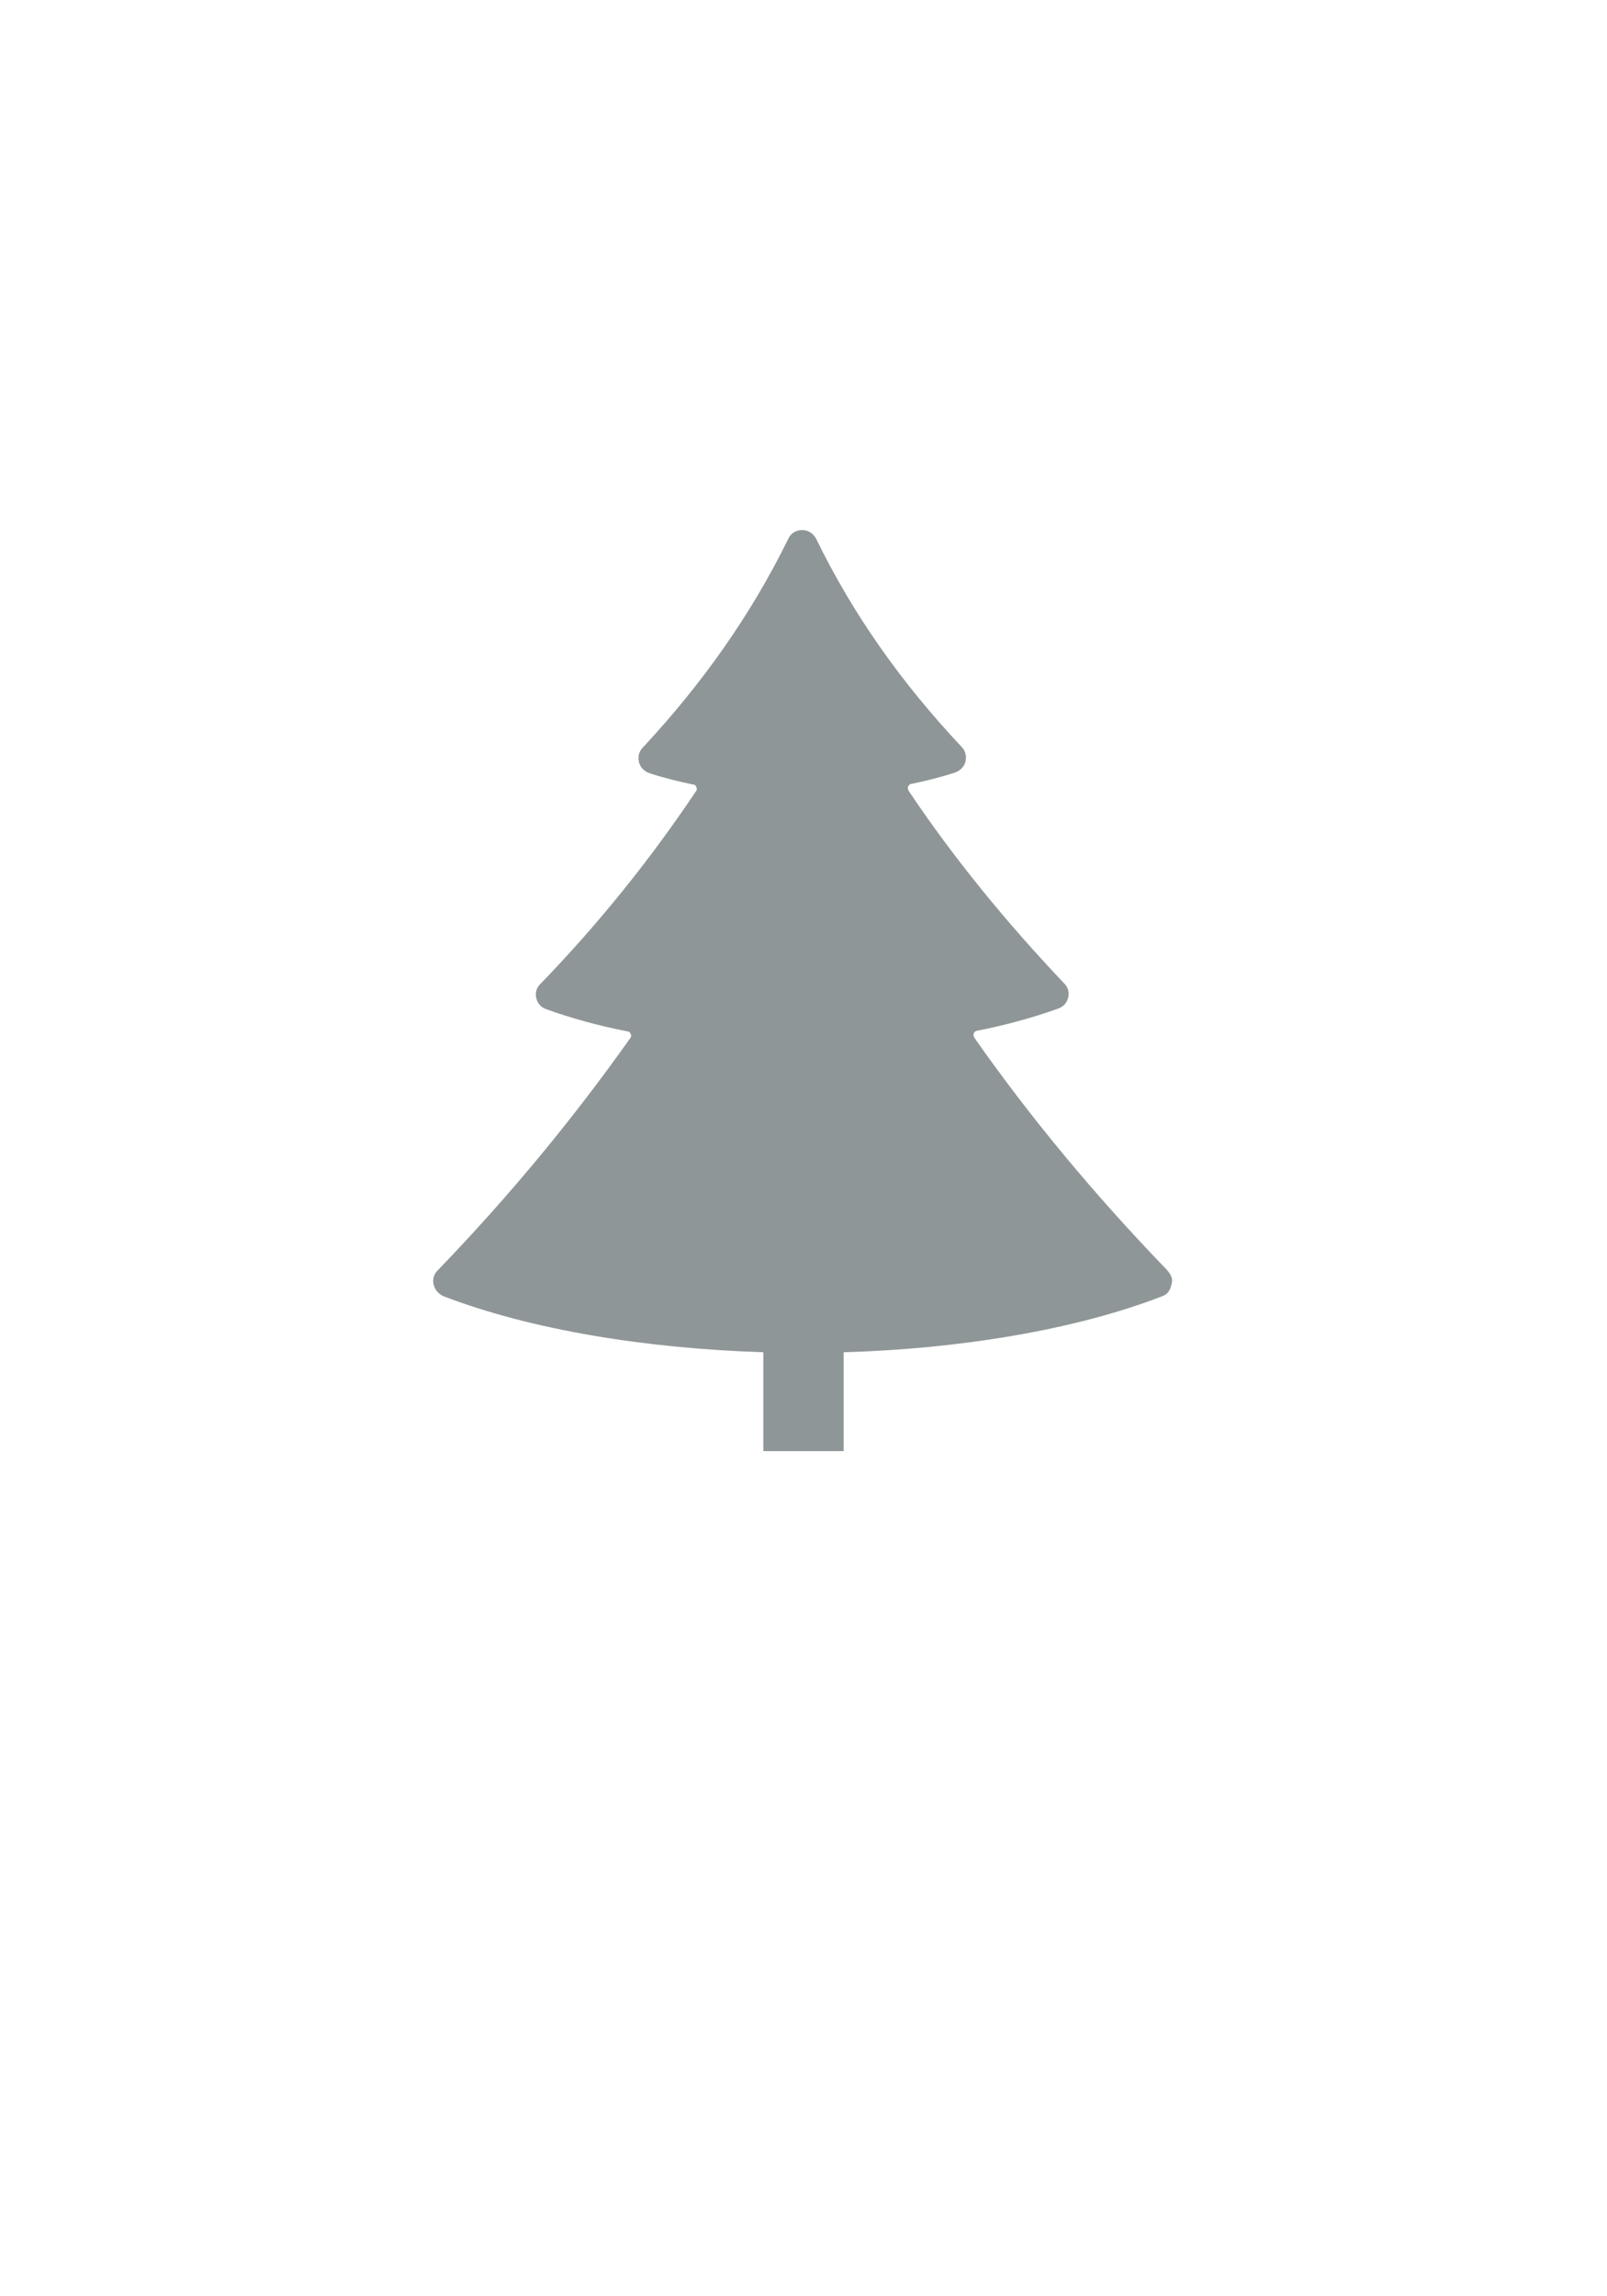 <?xml version="1.0" encoding="utf-8"?>
<!-- Generator: Adobe Illustrator 21.1.0, SVG Export Plug-In . SVG Version: 6.00 Build 0)  -->
<svg version="1.1" id="Layer_1" xmlns="http://www.w3.org/2000/svg" xmlns:xlink="http://www.w3.org/1999/xlink" x="0px" y="0px"
	 viewBox="0 0 252 360" style="enable-background:new 0 0 252 360;" xml:space="preserve">
<style type="text/css">
	.st0{fill:#8F9697;}
</style>
<path class="st0" d="M183,199.1c-11.2-11.6-21.3-23.7-30.2-36.4c-0.1-0.2-0.2-0.4-0.1-0.7c0.1-0.2,0.3-0.4,0.5-0.4
	c4.6-0.9,8.9-2.1,12.8-3.5c0.8-0.3,1.3-0.9,1.5-1.7c0.2-0.8,0-1.6-0.6-2.2c-9.1-9.6-17.3-19.6-24.4-30.2c-0.1-0.2-0.2-0.4-0.1-0.7
	c0.1-0.2,0.3-0.4,0.5-0.4c2.4-0.5,4.8-1.1,6.9-1.8c0.8-0.3,1.4-0.9,1.6-1.7c0.2-0.8,0-1.7-0.6-2.3c-9.4-10-17-20.7-22.8-32.6
	c-0.4-0.8-1.2-1.4-2.2-1.4s-1.8,0.5-2.2,1.4c-5.9,12-13.5,22.7-22.8,32.7c-0.6,0.6-0.8,1.4-0.6,2.3c0.2,0.8,0.8,1.4,1.6,1.7
	c2.1,0.7,4.5,1.3,6.9,1.8c0.3,0,0.4,0.2,0.5,0.4c0.1,0.2,0.1,0.5-0.1,0.7c-7.1,10.6-15.2,20.7-24.4,30.2c-0.6,0.6-0.8,1.4-0.6,2.2
	s0.7,1.4,1.5,1.7c3.9,1.4,8.2,2.6,12.8,3.5c0.3,0,0.4,0.2,0.5,0.4c0.1,0.2,0.1,0.5-0.1,0.7c-9,12.7-19,24.8-30.2,36.4
	c-0.6,0.6-0.8,1.4-0.6,2.2c0.2,0.8,0.7,1.4,1.5,1.8c13.8,5.3,31.7,8.2,50.2,8.8v15.5h12.6v-15.5c17.7-0.5,36.1-3.4,50-8.8
	c0.8-0.3,1.2-0.9,1.4-1.8C184,200.5,183.6,199.8,183,199.1z"/>
</svg>
